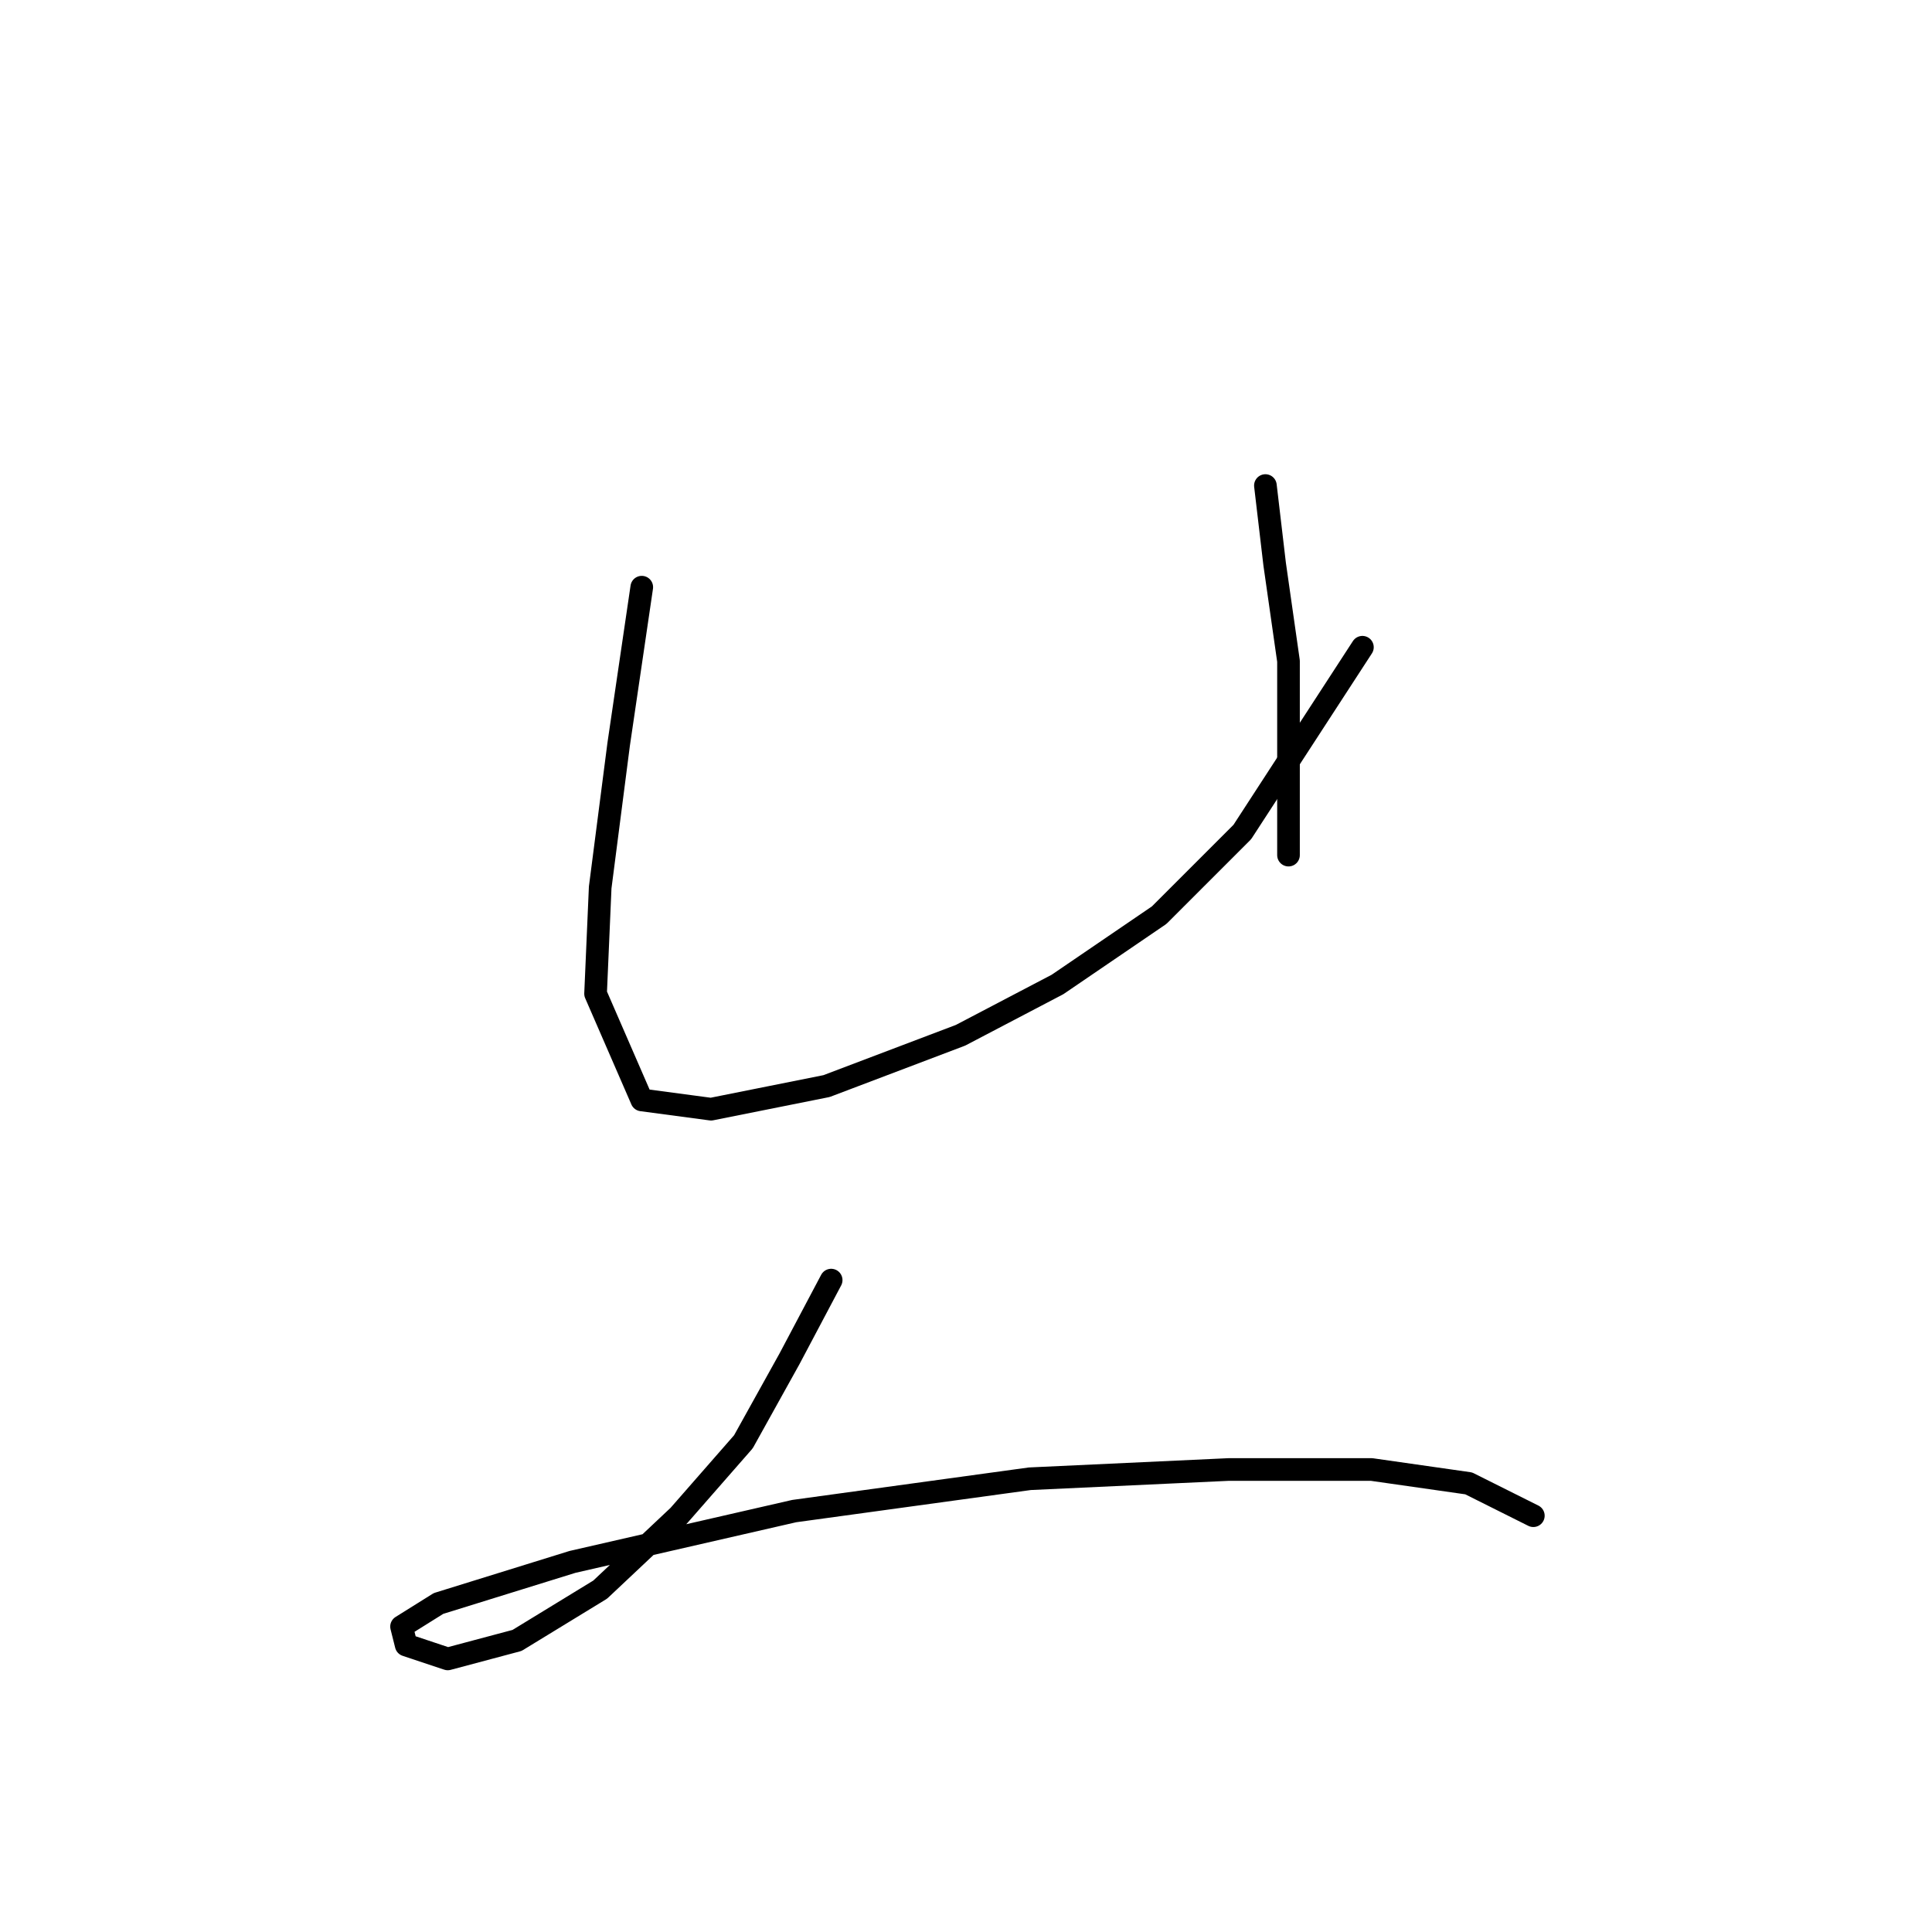 <?xml version="1.0" standalone="no"?>
    <svg width="256" height="256" xmlns="http://www.w3.org/2000/svg" version="1.1">
    <polyline stroke="black" stroke-width="3" stroke-linecap="round" fill="transparent" stroke-linejoin="round" points="85.037 77.804 81.977 98.616 79.528 117.591 78.916 131.67 85.037 145.749 94.219 146.973 109.522 143.912 127.273 137.179 140.128 130.446 153.594 121.264 164.612 110.246 180.527 85.762 180.527 85.762 " />
        <polyline stroke="black" stroke-width="3" stroke-linecap="round" fill="transparent" stroke-linejoin="round" points="167.673 64.338 168.897 74.744 170.733 87.598 170.733 113.307 170.733 113.307 " />
        <polyline stroke="black" stroke-width="3" stroke-linecap="round" fill="transparent" stroke-linejoin="round" points="110.134 169.621 104.625 180.027 98.504 191.045 89.934 200.839 79.528 210.633 68.51 217.366 59.329 219.814 53.82 217.978 53.207 215.53 58.104 212.469 75.856 206.96 105.237 200.227 136.455 195.942 162.776 194.718 181.751 194.718 194.606 196.554 203.175 200.839 203.175 200.839 " />
        </svg>